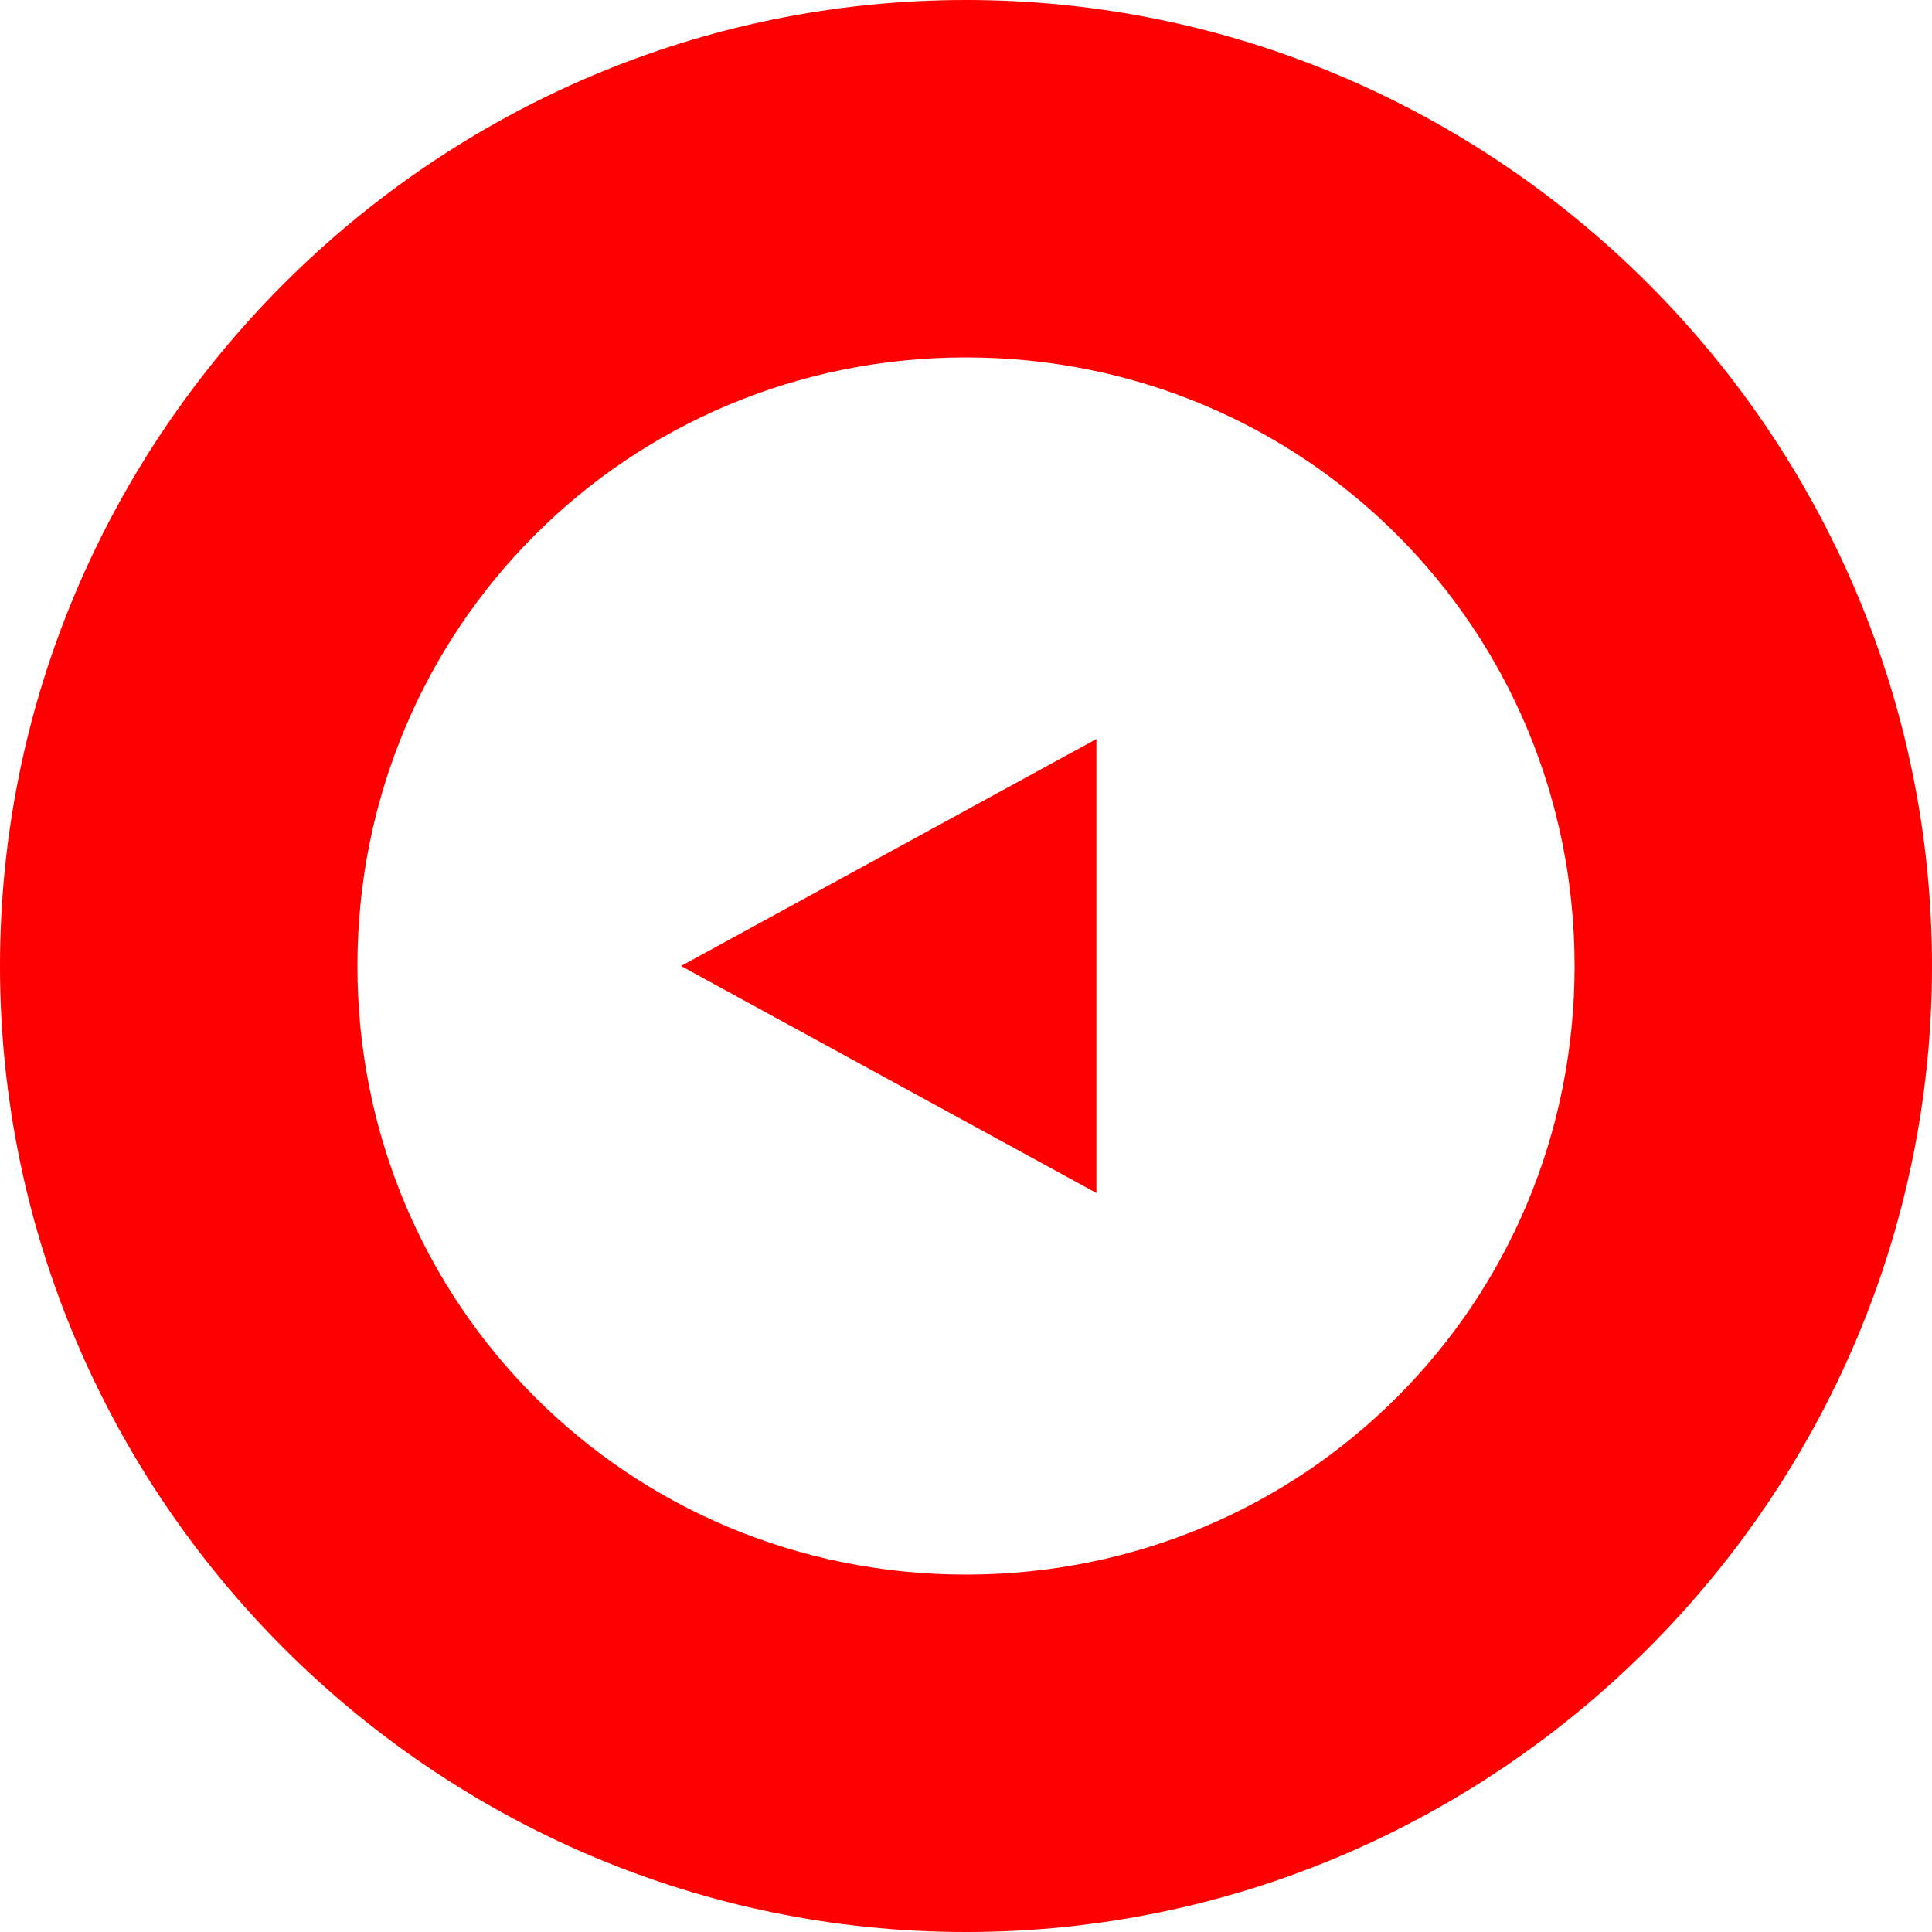 <?xml version="1.0" encoding="utf-8"?>
<!-- Generator: Adobe Illustrator 25.4.1, SVG Export Plug-In . SVG Version: 6.00 Build 0)  -->
<svg version="1.1" id="Layer_1" xmlns="http://www.w3.org/2000/svg" xmlns:xlink="http://www.w3.org/1999/xlink" x="0px" y="0px"
	 viewBox="0 0 40 40" enable-background="new 0 0 40 40" xml:space="preserve">
<g>
	<path fill="#FF0000" d="M7.4,20C7.4,13,13,7.4,20,7.4S32.6,13,32.6,20S27,32.6,20,32.6S7.4,27,7.4,20 M0,20c0,11,9,20,20,20
		s20-9,20-20S31,0,20,0S0,9,0,20L0,20z"/>
	<polygon fill="#FF0000" points="22.7,24.7 14.1,20 22.7,15.3 	"/>
</g>
</svg>
